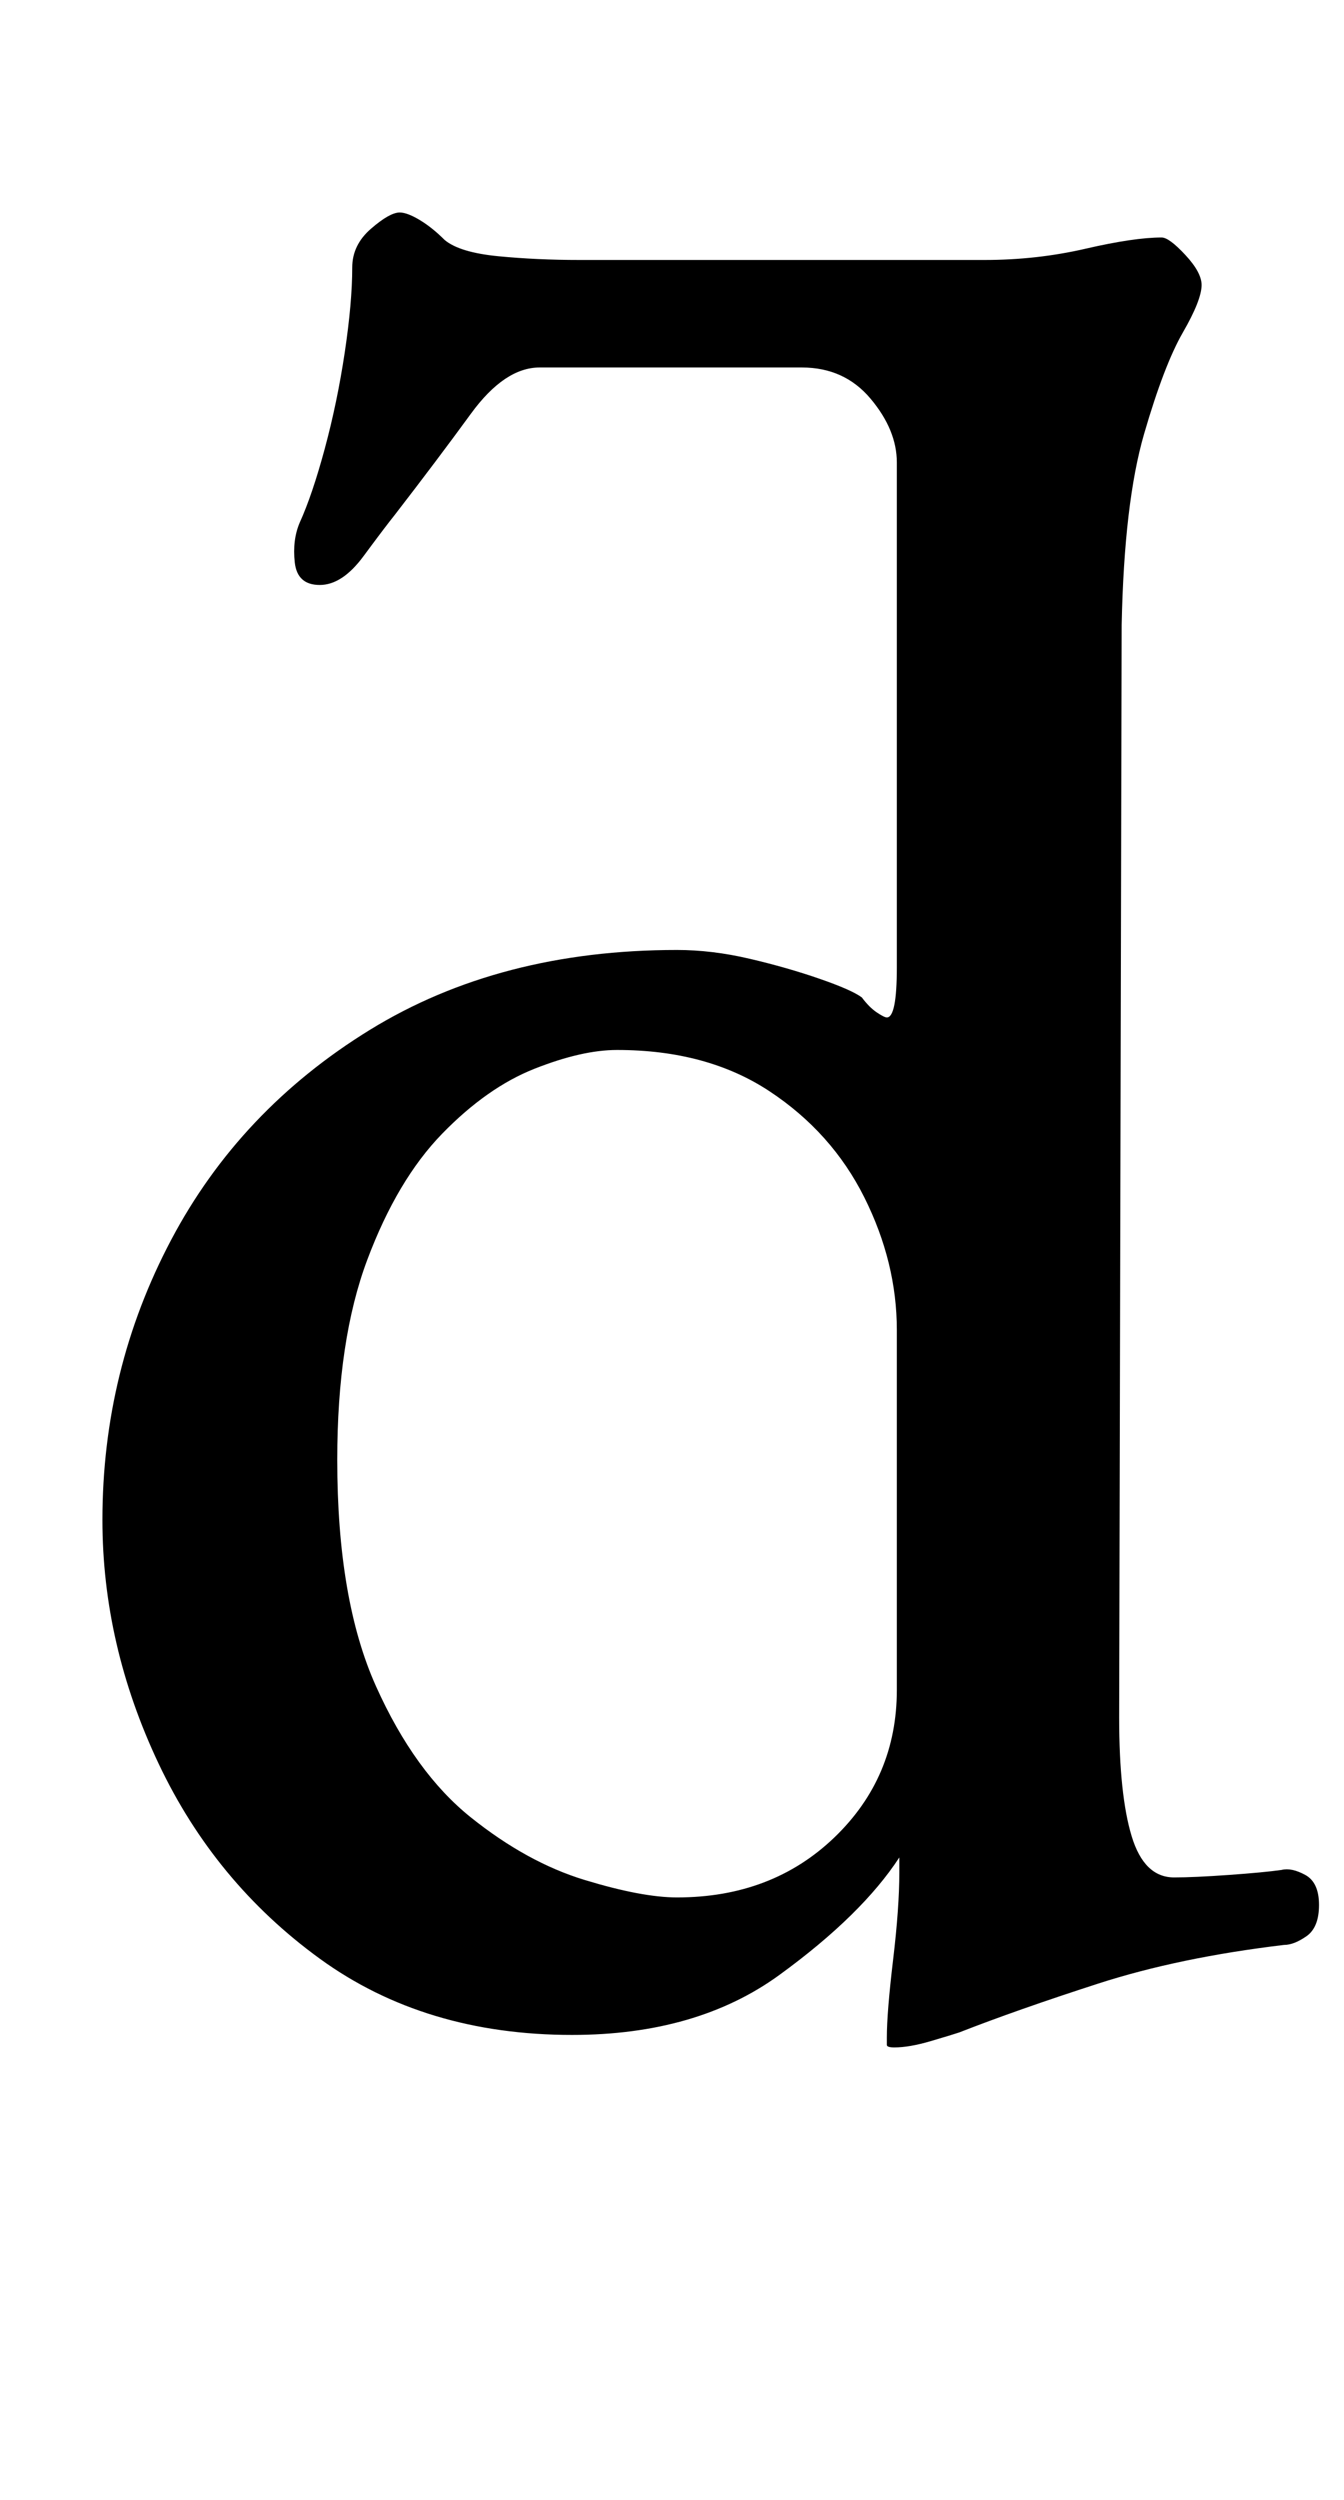 <?xml version="1.0" standalone="no"?>
<!DOCTYPE svg PUBLIC "-//W3C//DTD SVG 1.1//EN" "http://www.w3.org/Graphics/SVG/1.1/DTD/svg11.dtd" >
<svg xmlns="http://www.w3.org/2000/svg" xmlns:xlink="http://www.w3.org/1999/xlink" version="1.1" viewBox="-10 0 538 1000">
  <g transform="matrix(1 0 0 -1 0 800)">
   <path fill="currentColor"
d="M348 -19q-3 0 -3 1v3q0 10 2.5 31t2.5 35v6q-15 -23 -48 -47t-83 -24q-59 0 -101 30.5t-64.5 78t-22.5 97.5q0 60 27.5 112t79.5 84t123 32q14 0 29 -3.5t28 -8t17 -7.5q3 -4 6 -6t4 -2q4 0 4 20v202q0 13 -10.5 25.5t-27.5 12.5h-105q-14 0 -27.5 -18.5t-30.5 -40.5
q-4 -5 -12.5 -16.5t-17.5 -11.5t-10 9t2 16q5 11 10 29.5t8 38.5t3 34q0 9 7.5 15.5t11.5 6.5q3 0 8 -3t10 -8q6 -5 21.5 -6.5t32.5 -1.5h162q21 0 40.5 4.5t30.5 4.5q3 0 9.5 -7t6.5 -12q0 -6 -7.5 -19t-15.5 -40.5t-9 -76.5l-1 -437q0 -31 5 -47.5t17 -16.5q8 0 22 1t21 2
q4 1 9.5 -2t5.5 -12t-5 -12.5t-9 -3.5q-42 -5 -74.5 -15.5t-55.5 -19.5q-3 -1 -11.5 -3.5t-14.5 -2.5zM261 41q38 0 63 24t25 59v144q0 27 -13 53t-38 42.5t-61 16.5q-14 0 -33 -7.5t-37 -26t-30 -50.5t-12 -80q0 -56 15.5 -90.5t38 -52.5t45.5 -25t37 -7z" />
  </g>

</svg>
